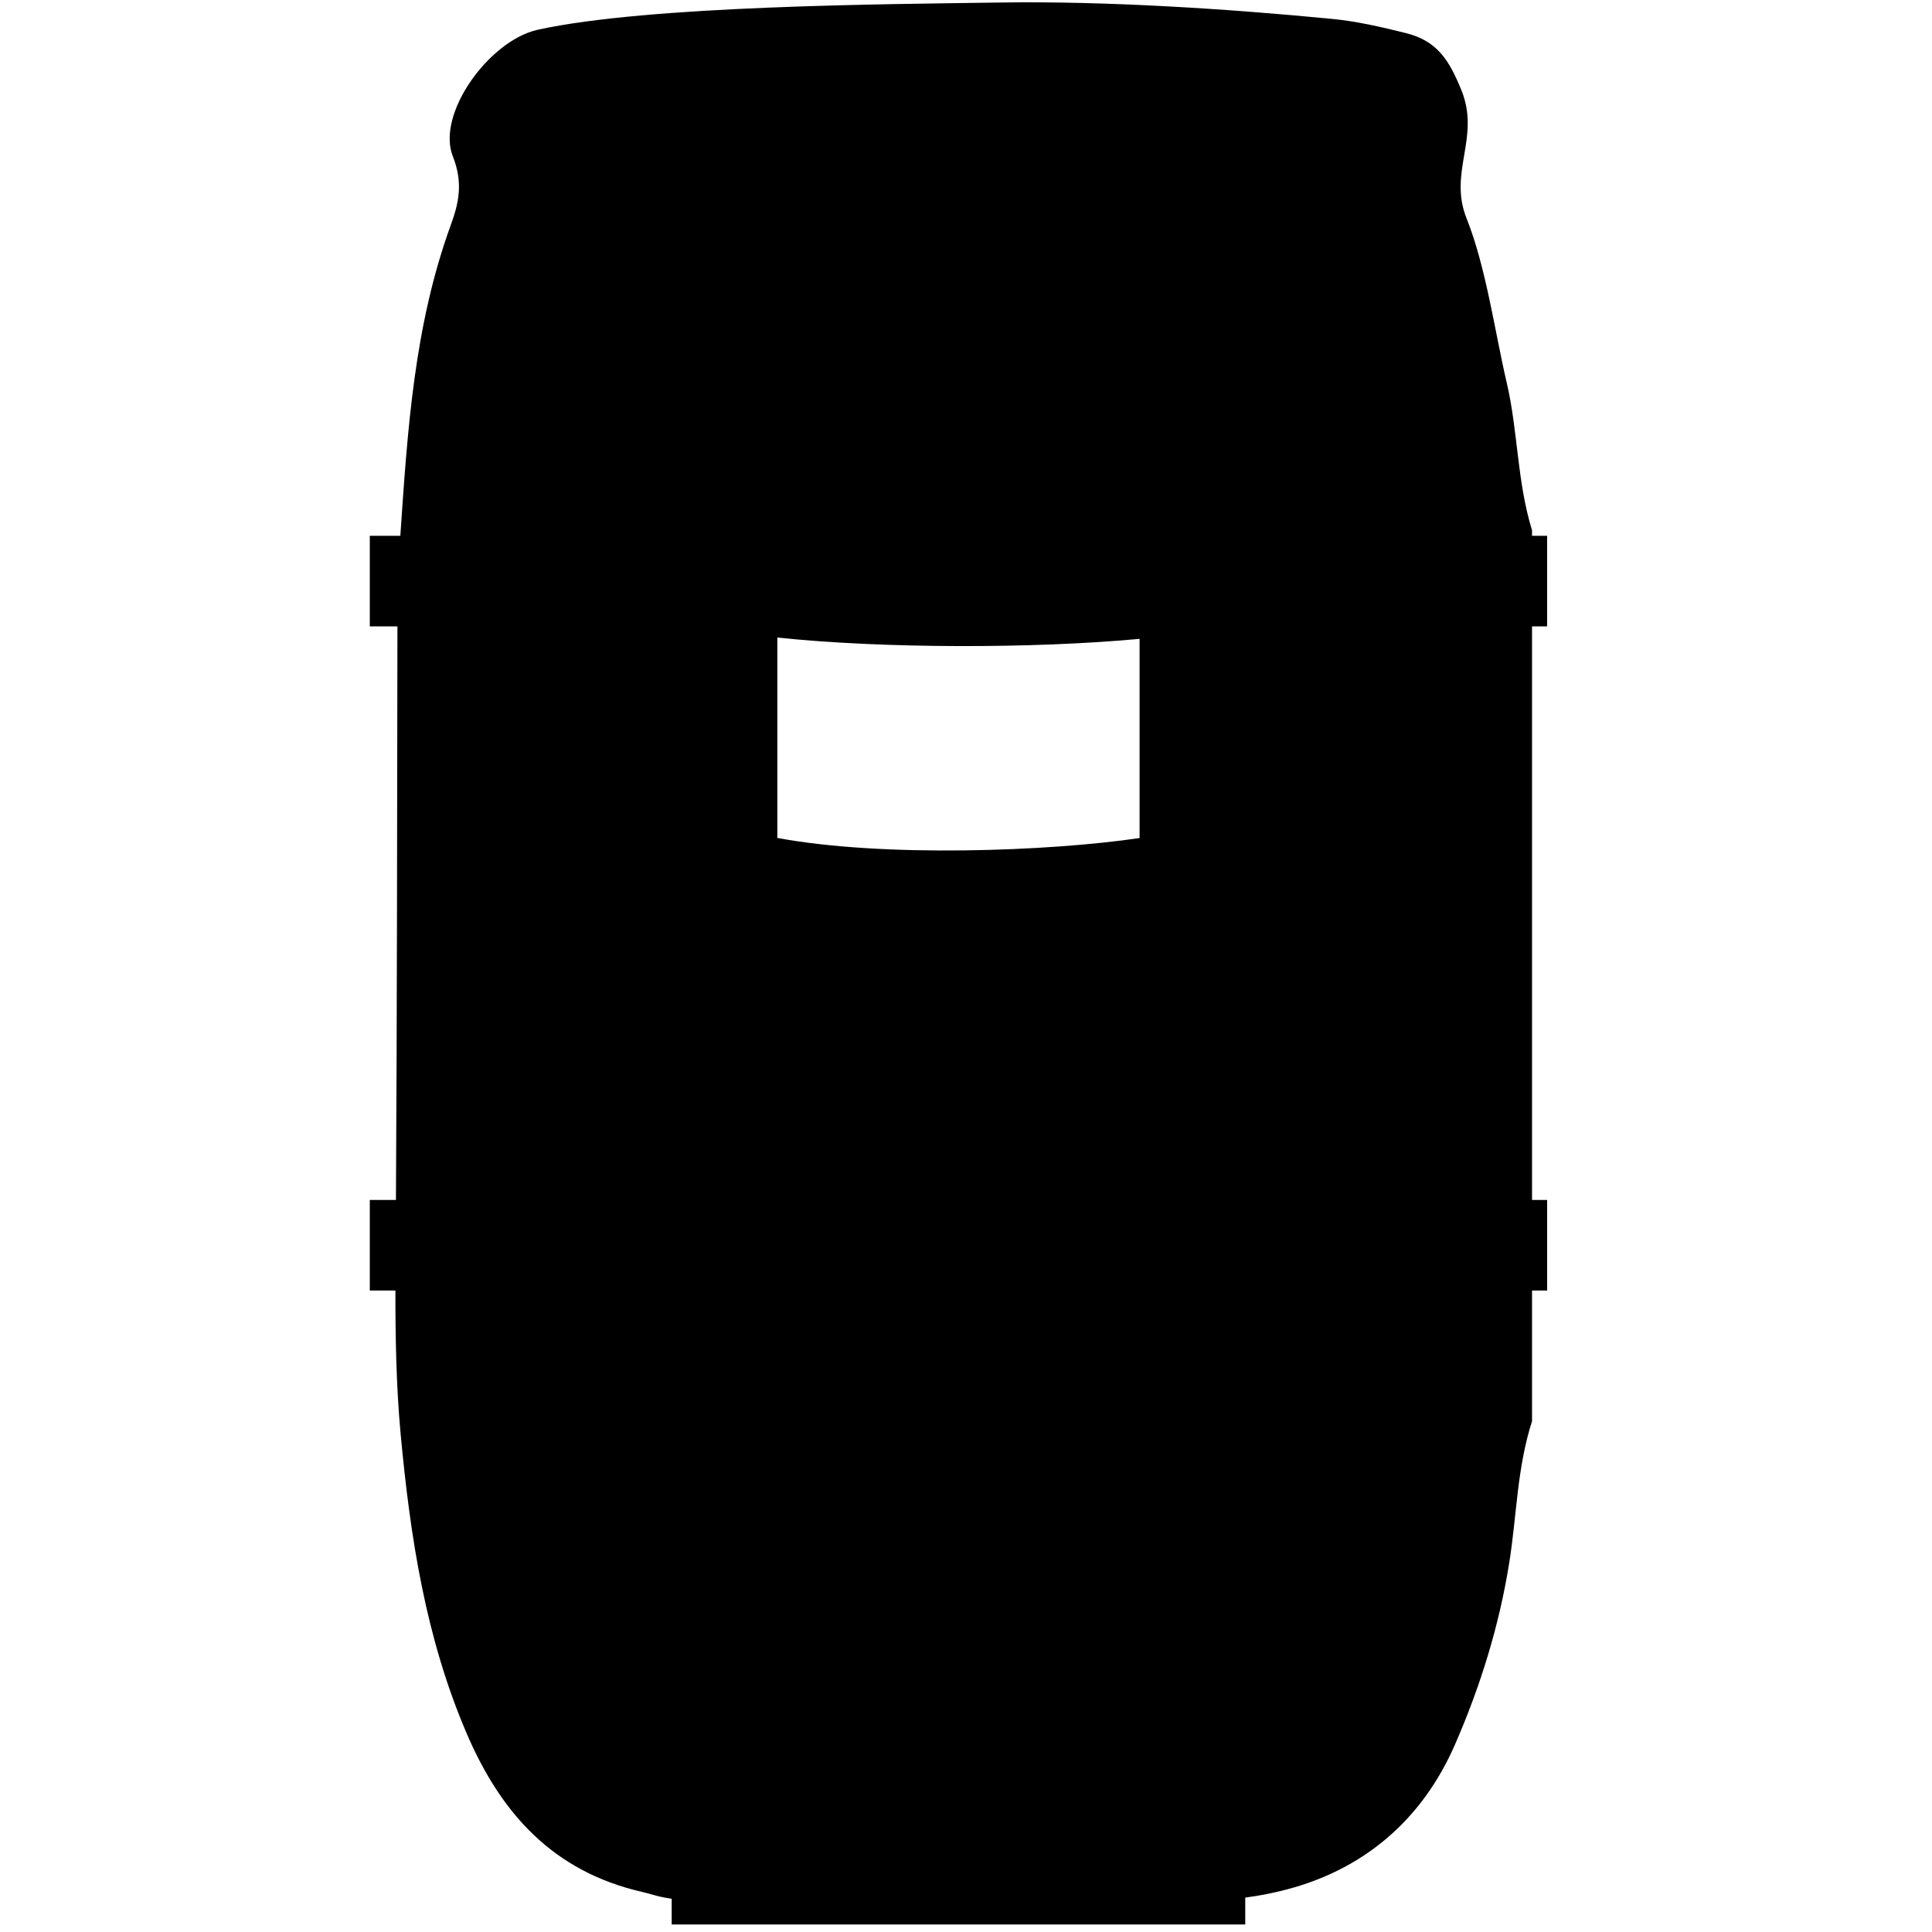 <?xml version="1.0" encoding="utf-8"?>
<!-- Generator: Adobe Illustrator 16.0.4, SVG Export Plug-In . SVG Version: 6.00 Build 0)  -->
<!DOCTYPE svg PUBLIC "-//W3C//DTD SVG 1.1//EN" "http://www.w3.org/Graphics/SVG/1.1/DTD/svg11.dtd">
<svg version="1.1" id="Layer_2929" xmlns="http://www.w3.org/2000/svg" xmlns:xlink="http://www.w3.org/1999/xlink" x="0px" y="0px"
	 width="128px" height="128px" viewBox="0 0 128 128" enable-background="new 0 0 128 128" xml:space="preserve">
<g>
	<path d="M102.5,41.5v-6h-1c0,0,0-0.295,0-0.372c-1-3.251-0.921-6.528-1.67-9.746c-0.79-3.38-1.377-7.691-2.666-10.915
		c-1.227-3.069,0.936-5.353-0.344-8.495c-0.822-2.024-1.621-3.265-3.67-3.778c-1.617-0.404-3.245-0.781-4.902-0.942
		c-6.976-0.676-14.962-1.188-21.976-1.085C58.811,0.277,42.953,0.36,35.627,1.971c-3.209,0.706-6.74,5.569-5.625,8.389
		c0.688,1.739,0.402,3.068-0.127,4.522C27.436,21.574,27,28.5,26.523,35.5H24.5v6h1.831c-0.025,13-0.021,25-0.099,38H24.5v6h1.697
		c-0.004,3,0.05,6.342,0.349,9.541c0.635,6.781,1.644,13.456,4.383,19.828c2.266,5.271,5.708,9.12,11.604,10.473
		c0.736,0.169,0.968,0.309,1.968,0.456v1.702h38v-1.78c1-0.133,1.64-0.27,2.271-0.419c5.522-1.304,9.453-4.727,11.633-9.738
		c1.693-3.89,2.926-7.879,3.59-12.049c0.498-3.122,0.506-6.237,1.506-9.355c0-2.933,0-5.658,0-8.658h1v-6h-1c0-13,0-25,0-38H102.5z
		 M51.5,42.239c7,0.739,17,0.739,24,0.087v13.197c-6,0.885-17,1.298-24-0.008V42.239z"/>
</g>
</svg>
